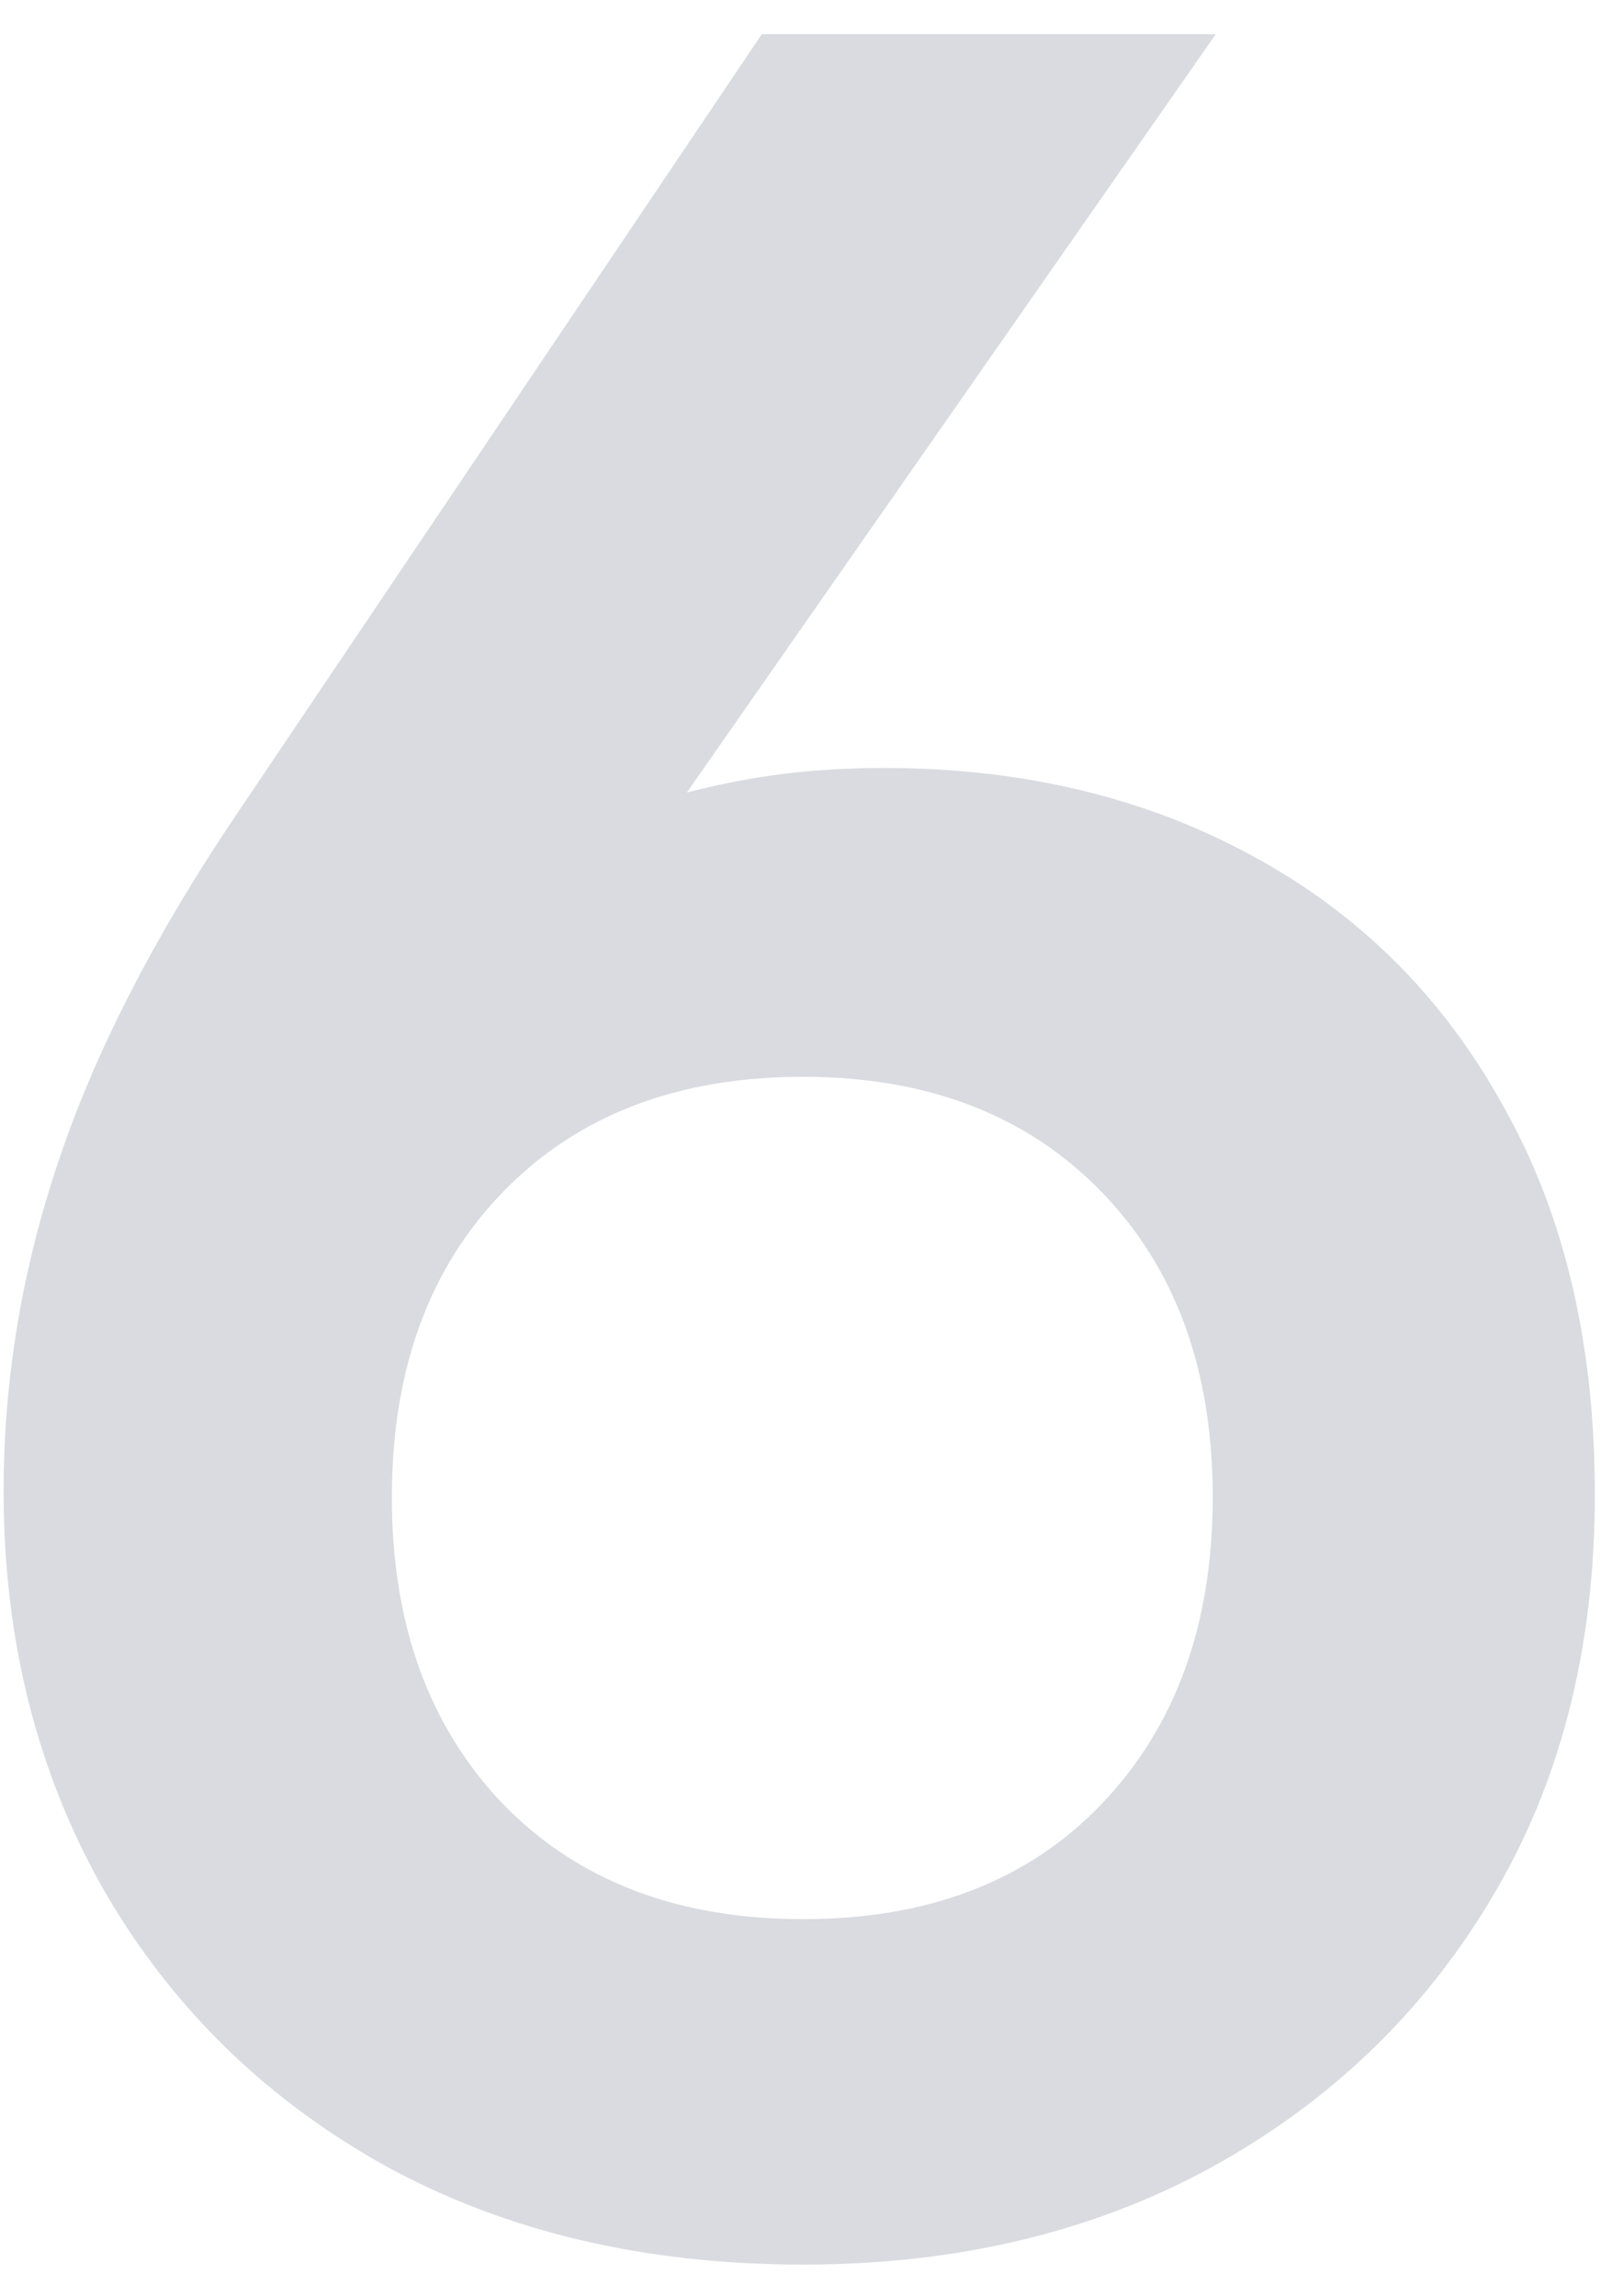<svg width="23" height="33" viewBox="0 0 23 33" fill="none" xmlns="http://www.w3.org/2000/svg">
<path d="M0.052 21.431C0.052 19.805 0.323 18.201 0.865 16.619C1.407 15.023 2.293 13.323 3.524 11.521L10.951 0.491H17.477L9.874 11.39C10.328 11.273 10.782 11.185 11.236 11.126C11.705 11.067 12.196 11.038 12.709 11.038C14.686 11.038 16.444 11.456 17.982 12.29C19.535 13.126 20.743 14.327 21.607 15.894C22.486 17.447 22.926 19.307 22.926 21.475C22.926 23.702 22.428 25.643 21.432 27.298C20.45 28.939 19.102 30.227 17.389 31.165C15.69 32.088 13.741 32.549 11.544 32.549C9.259 32.549 7.252 32.073 5.523 31.121C3.795 30.154 2.447 28.829 1.48 27.144C0.528 25.459 0.052 23.555 0.052 21.431ZM5.633 21.519C5.633 23.35 6.168 24.822 7.237 25.936C8.307 27.034 9.742 27.584 11.544 27.584C13.346 27.584 14.774 27.034 15.829 25.936C16.898 24.822 17.433 23.35 17.433 21.519C17.433 19.688 16.898 18.223 15.829 17.125C14.759 16.026 13.331 15.477 11.544 15.477C9.742 15.477 8.307 16.026 7.237 17.125C6.168 18.223 5.633 19.688 5.633 21.519Z" fill="#D9DBE0"/>
</svg>
